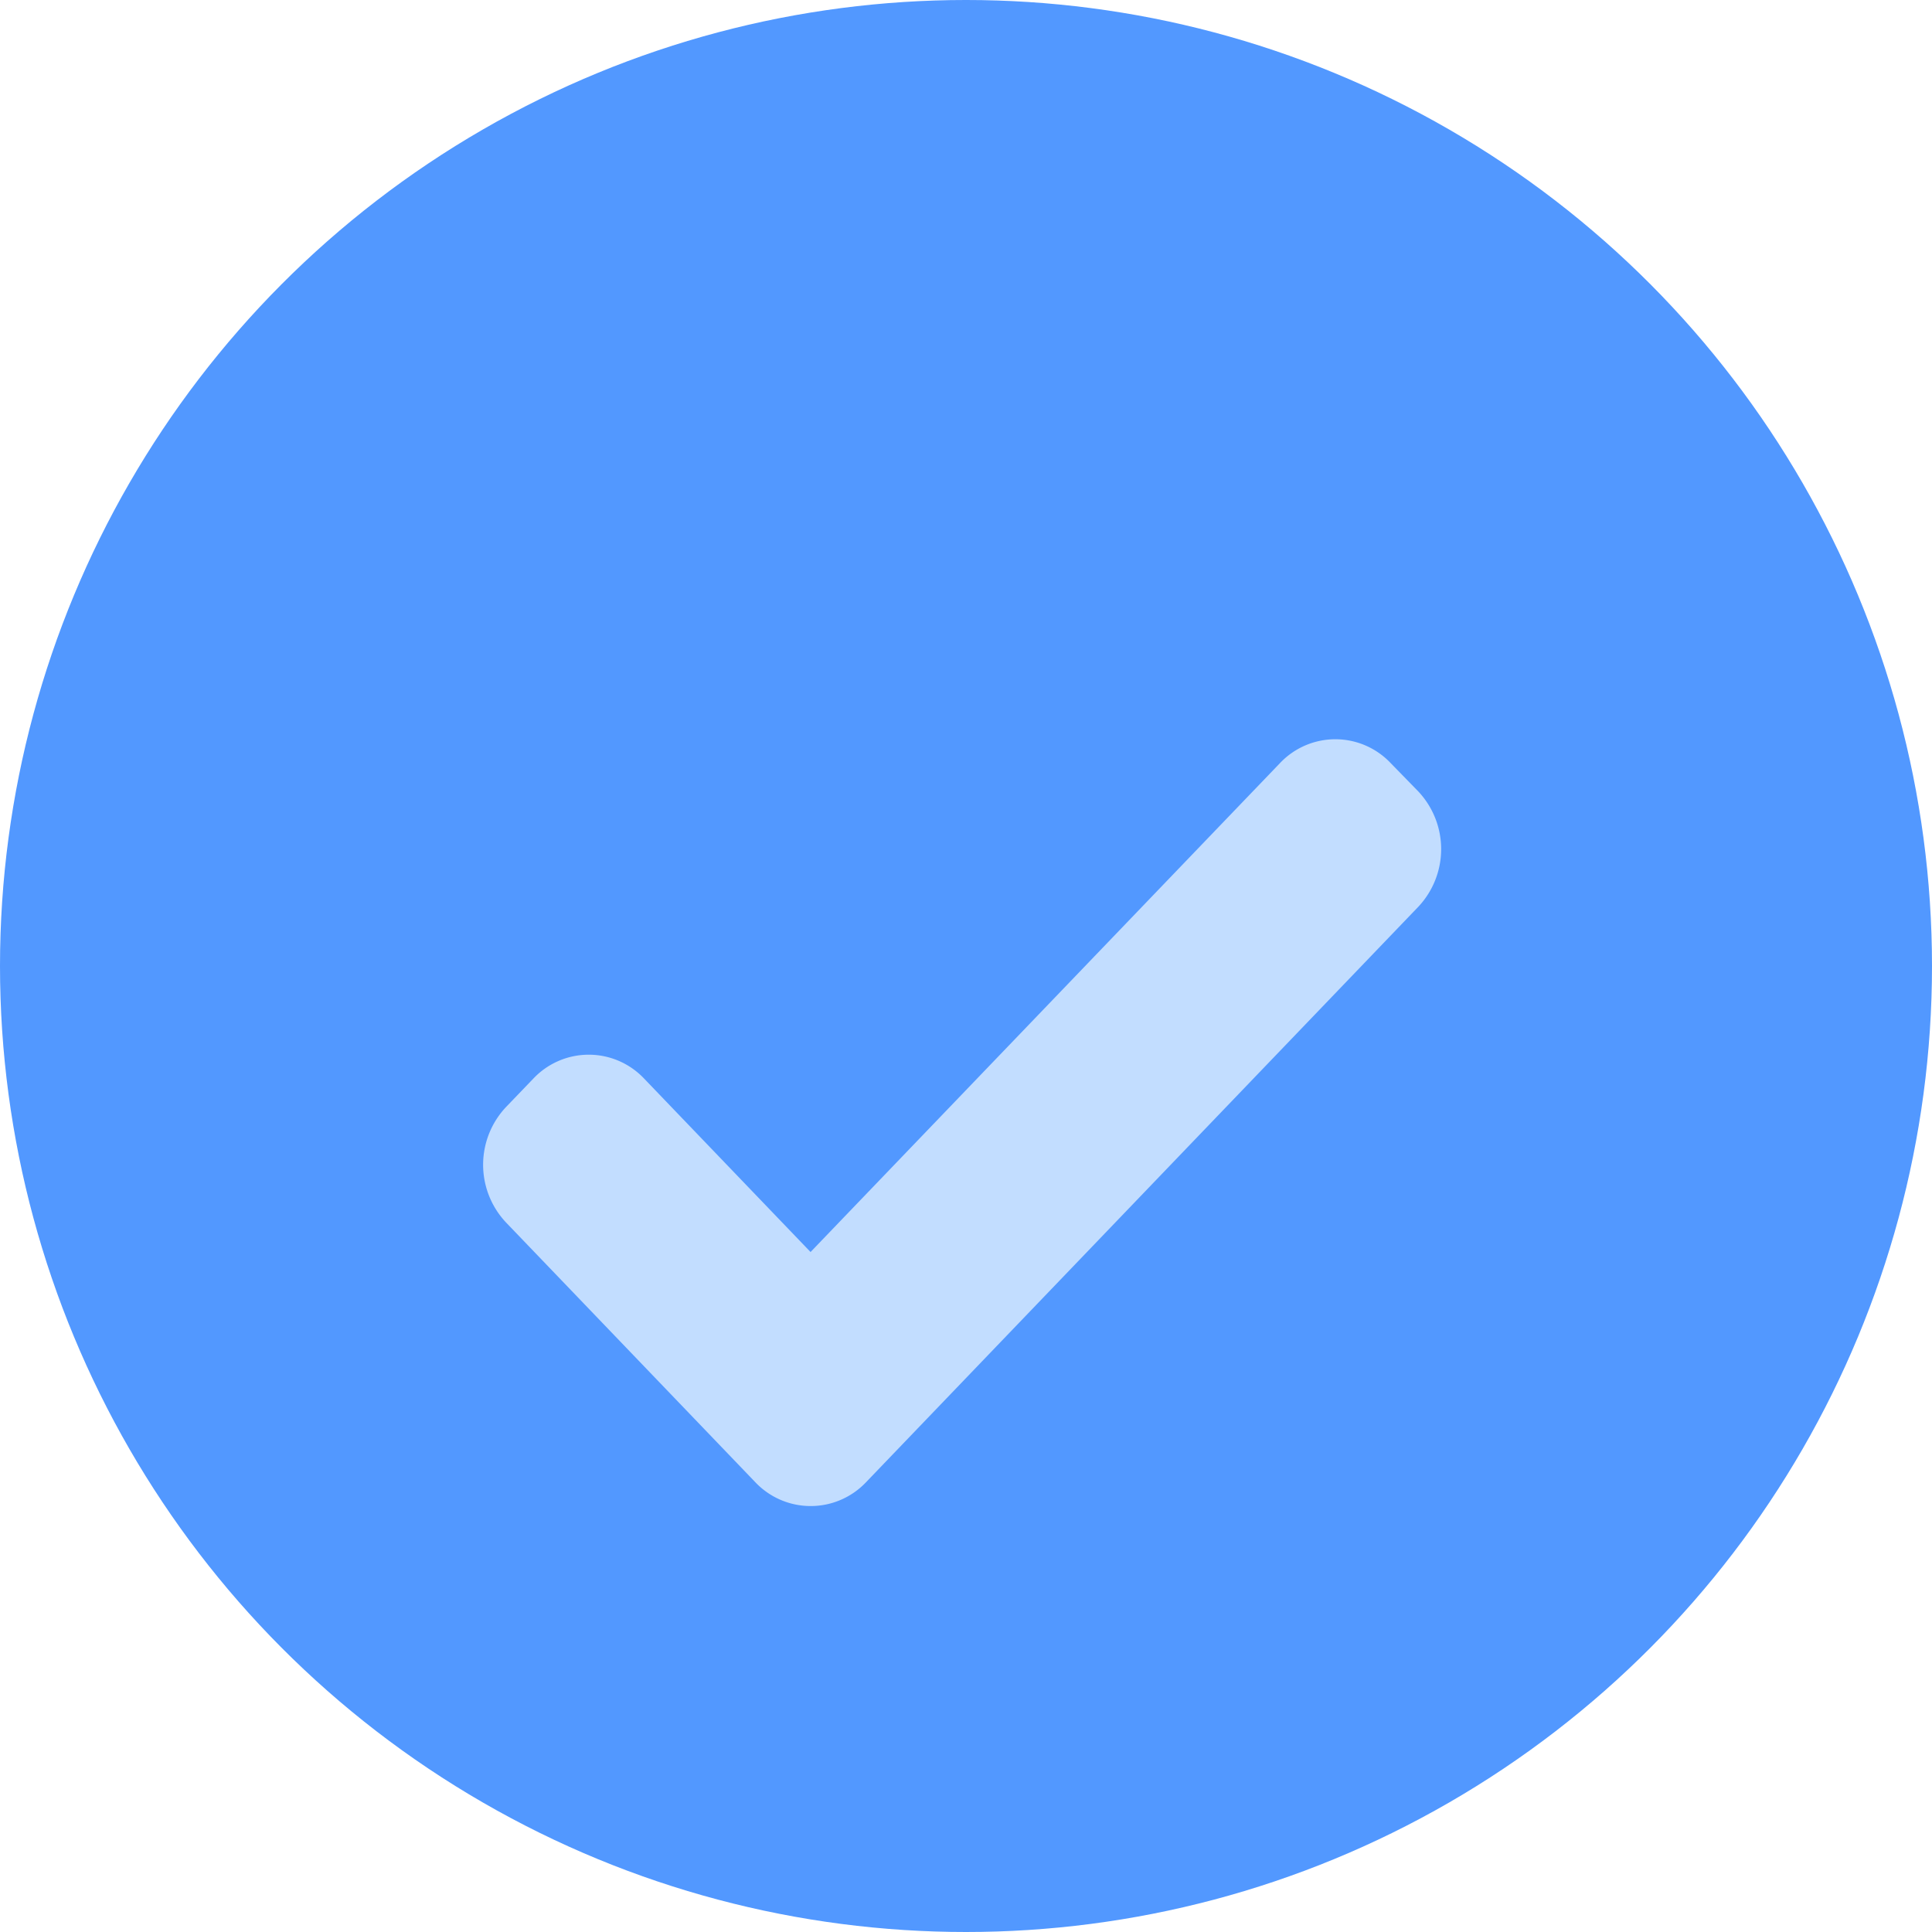 <svg data-name="Component 2 – 1" xmlns="http://www.w3.org/2000/svg" width="24" height="24" viewBox="0 0 24 24">
    <defs>
        <filter id="a" x="1.5" y="4.684" width="20.902" height="18.53" filterUnits="userSpaceOnUse">
            <feOffset dy="2"/>
            <feGaussianBlur stdDeviation="1.5" result="blur"/>
            <feFlood flood-color="#4386e8"/>
            <feComposite operator="in" in2="blur"/>
            <feComposite in="SourceGraphic"/>
        </filter>
    </defs>
    <circle cx="12" cy="12" r="12" fill="#5298ff"/>
    <g filter="url(#a)">
        <path d="m17.62 7.833-.344-.353a.946.946 0 0 0-1.376 0l-5.831 6.073L8 11.397a.946.946 0 0 0-1.373 0l-.343.357a1.046 1.046 0 0 0 0 1.43l3.1 3.23a.947.947 0 0 0 1.373 0l6.863-7.151a1.046 1.046 0 0 0 0-1.43Z" fill="#c2ddff"/>
    </g>
</svg>
